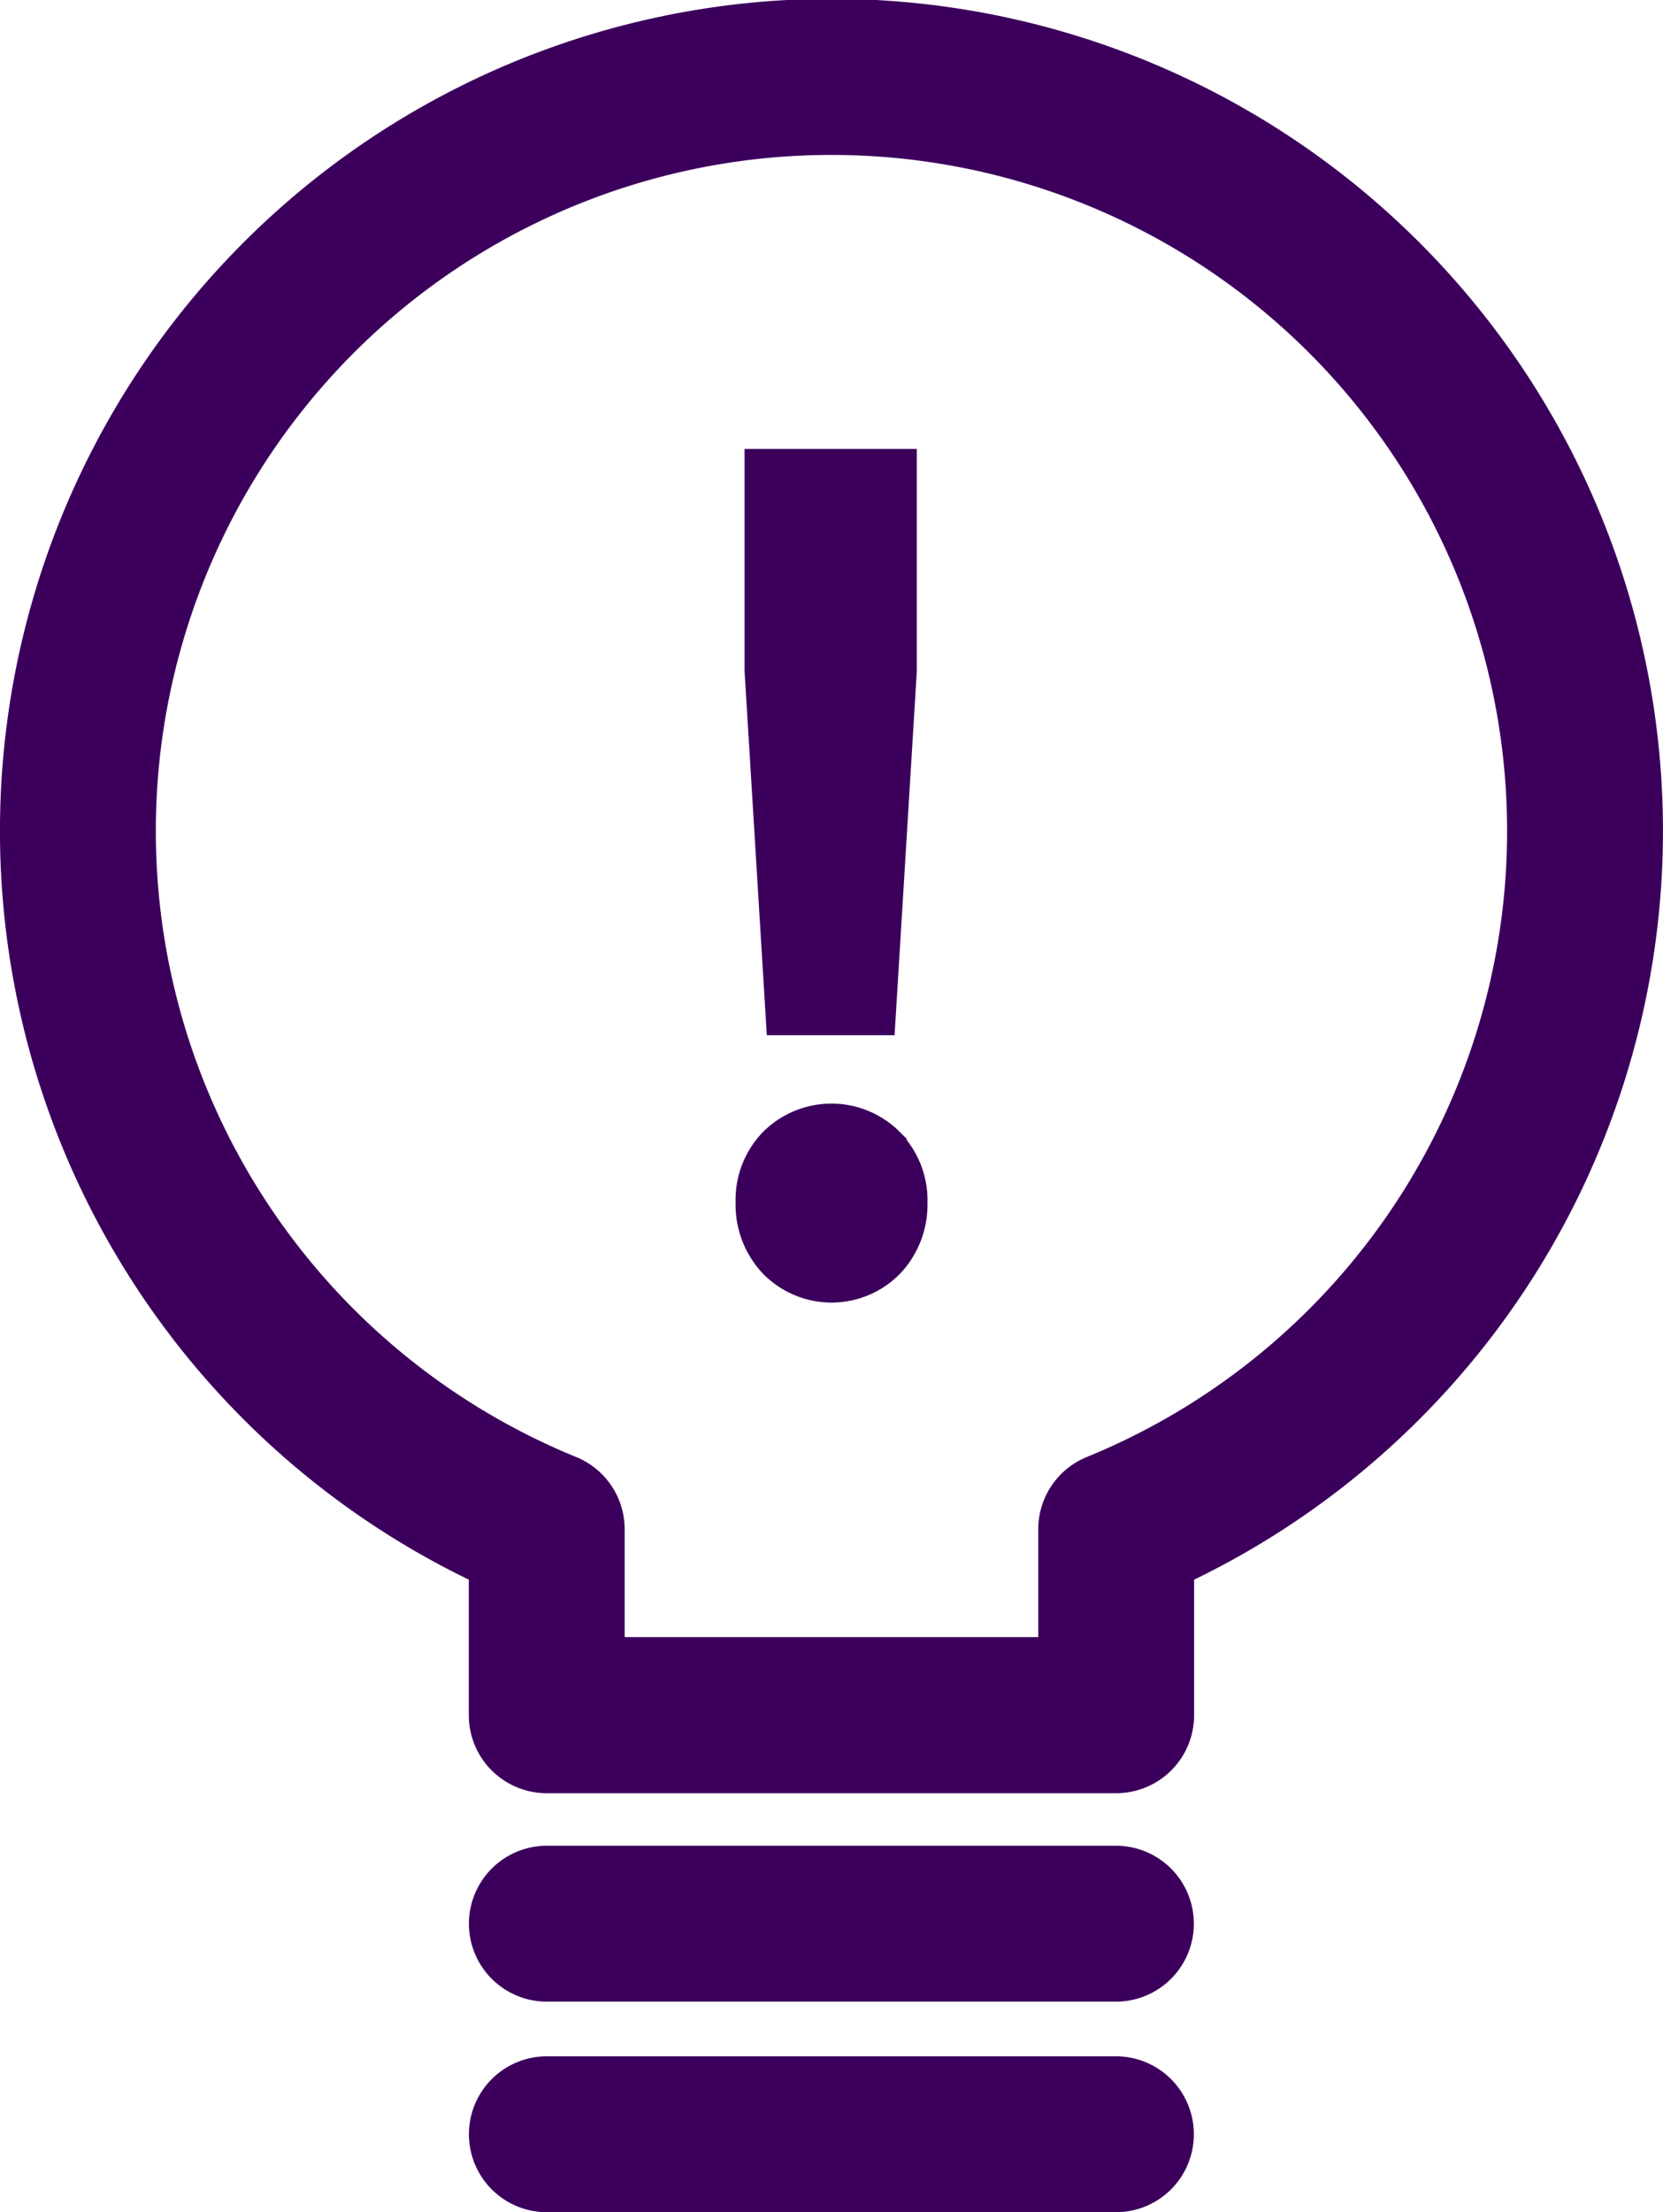 <svg xmlns="http://www.w3.org/2000/svg" xmlns:xlink="http://www.w3.org/1999/xlink" width="22.651" height="30.11" viewBox="0 0 22.651 30.11">
  <defs>
    <clipPath id="clip-path">
      <rect id="사각형_19" data-name="사각형 19" width="22.651" height="30.11" transform="translate(0 0)" fill="none"/>
    </clipPath>
  </defs>
  <g id="그룹_30" data-name="그룹 30" transform="translate(0 0)">
    <g id="그룹_29" data-name="그룹 29" clip-path="url(#clip-path)">
      <path id="패스_3" data-name="패스 3" d="M15.2,26.927H7.448a.743.743,0,1,1,0-1.487H15.2a.743.743,0,1,1,0,1.487" fill="#3c005c"/>
      <path id="패스_4" data-name="패스 4" d="M15.2,26.927H7.448a.743.743,0,1,1,0-1.487H15.2a.743.743,0,1,1,0,1.487Z" fill="none" stroke="#3c005c" stroke-miterlimit="10" stroke-width="0.635"/>
      <path id="패스_5" data-name="패스 5" d="M15.2,29.793H7.448a.743.743,0,1,1,0-1.487H15.2a.743.743,0,1,1,0,1.487" fill="#3c005c"/>
      <path id="패스_6" data-name="패스 6" d="M15.2,29.793H7.448a.743.743,0,1,1,0-1.487H15.2a.743.743,0,1,1,0,1.487Z" fill="none" stroke="#3c005c" stroke-miterlimit="10" stroke-width="0.635"/>
      <path id="패스_7" data-name="패스 7" d="M15.2,24.09H7.447a.744.744,0,0,1-.744-.744V21.3a11.008,11.008,0,1,1,9.244,0v2.045a.744.744,0,0,1-.744.744M8.191,22.6h6.268V20.814a.745.745,0,0,1,.462-.688,9.52,9.52,0,1,0-7.192,0,.745.745,0,0,1,.462.688Z" fill="#3c005c"/>
      <path id="패스_8" data-name="패스 8" d="M15.2,24.09H7.447a.744.744,0,0,1-.744-.744V21.3a11.008,11.008,0,1,1,9.244,0v2.045A.744.744,0,0,1,15.2,24.09ZM8.191,22.6h6.268V20.814a.745.745,0,0,1,.462-.688,9.52,9.52,0,1,0-7.192,0,.745.745,0,0,1,.462.688Z" fill="none" stroke="#3c005c" stroke-miterlimit="10" stroke-width="0.635"/>
      <path id="패스_9" data-name="패스 9" d="M12.032,15.636a1,1,0,0,1,.283.728,1.048,1.048,0,0,1-.283.751.988.988,0,0,1-1.412,0,1.045,1.045,0,0,1-.283-.755,1.007,1.007,0,0,1,.28-.728,1,1,0,0,1,1.415,0m-.146-1.863H10.743l-.284-4.645v-2.7H12.17v2.7Z" fill="#3c005c"/>
      <path id="패스_10" data-name="패스 10" d="M12.032,15.636a1,1,0,0,1,.283.728,1.048,1.048,0,0,1-.283.751.988.988,0,0,1-1.412,0,1.045,1.045,0,0,1-.283-.755,1.007,1.007,0,0,1,.28-.728,1,1,0,0,1,1.415,0Zm-.146-1.863H10.743l-.284-4.645v-2.7H12.17v2.7Z" fill="none" stroke="#3c005c" stroke-miterlimit="10" stroke-width="0.635"/>
    </g>
  </g>
</svg>
